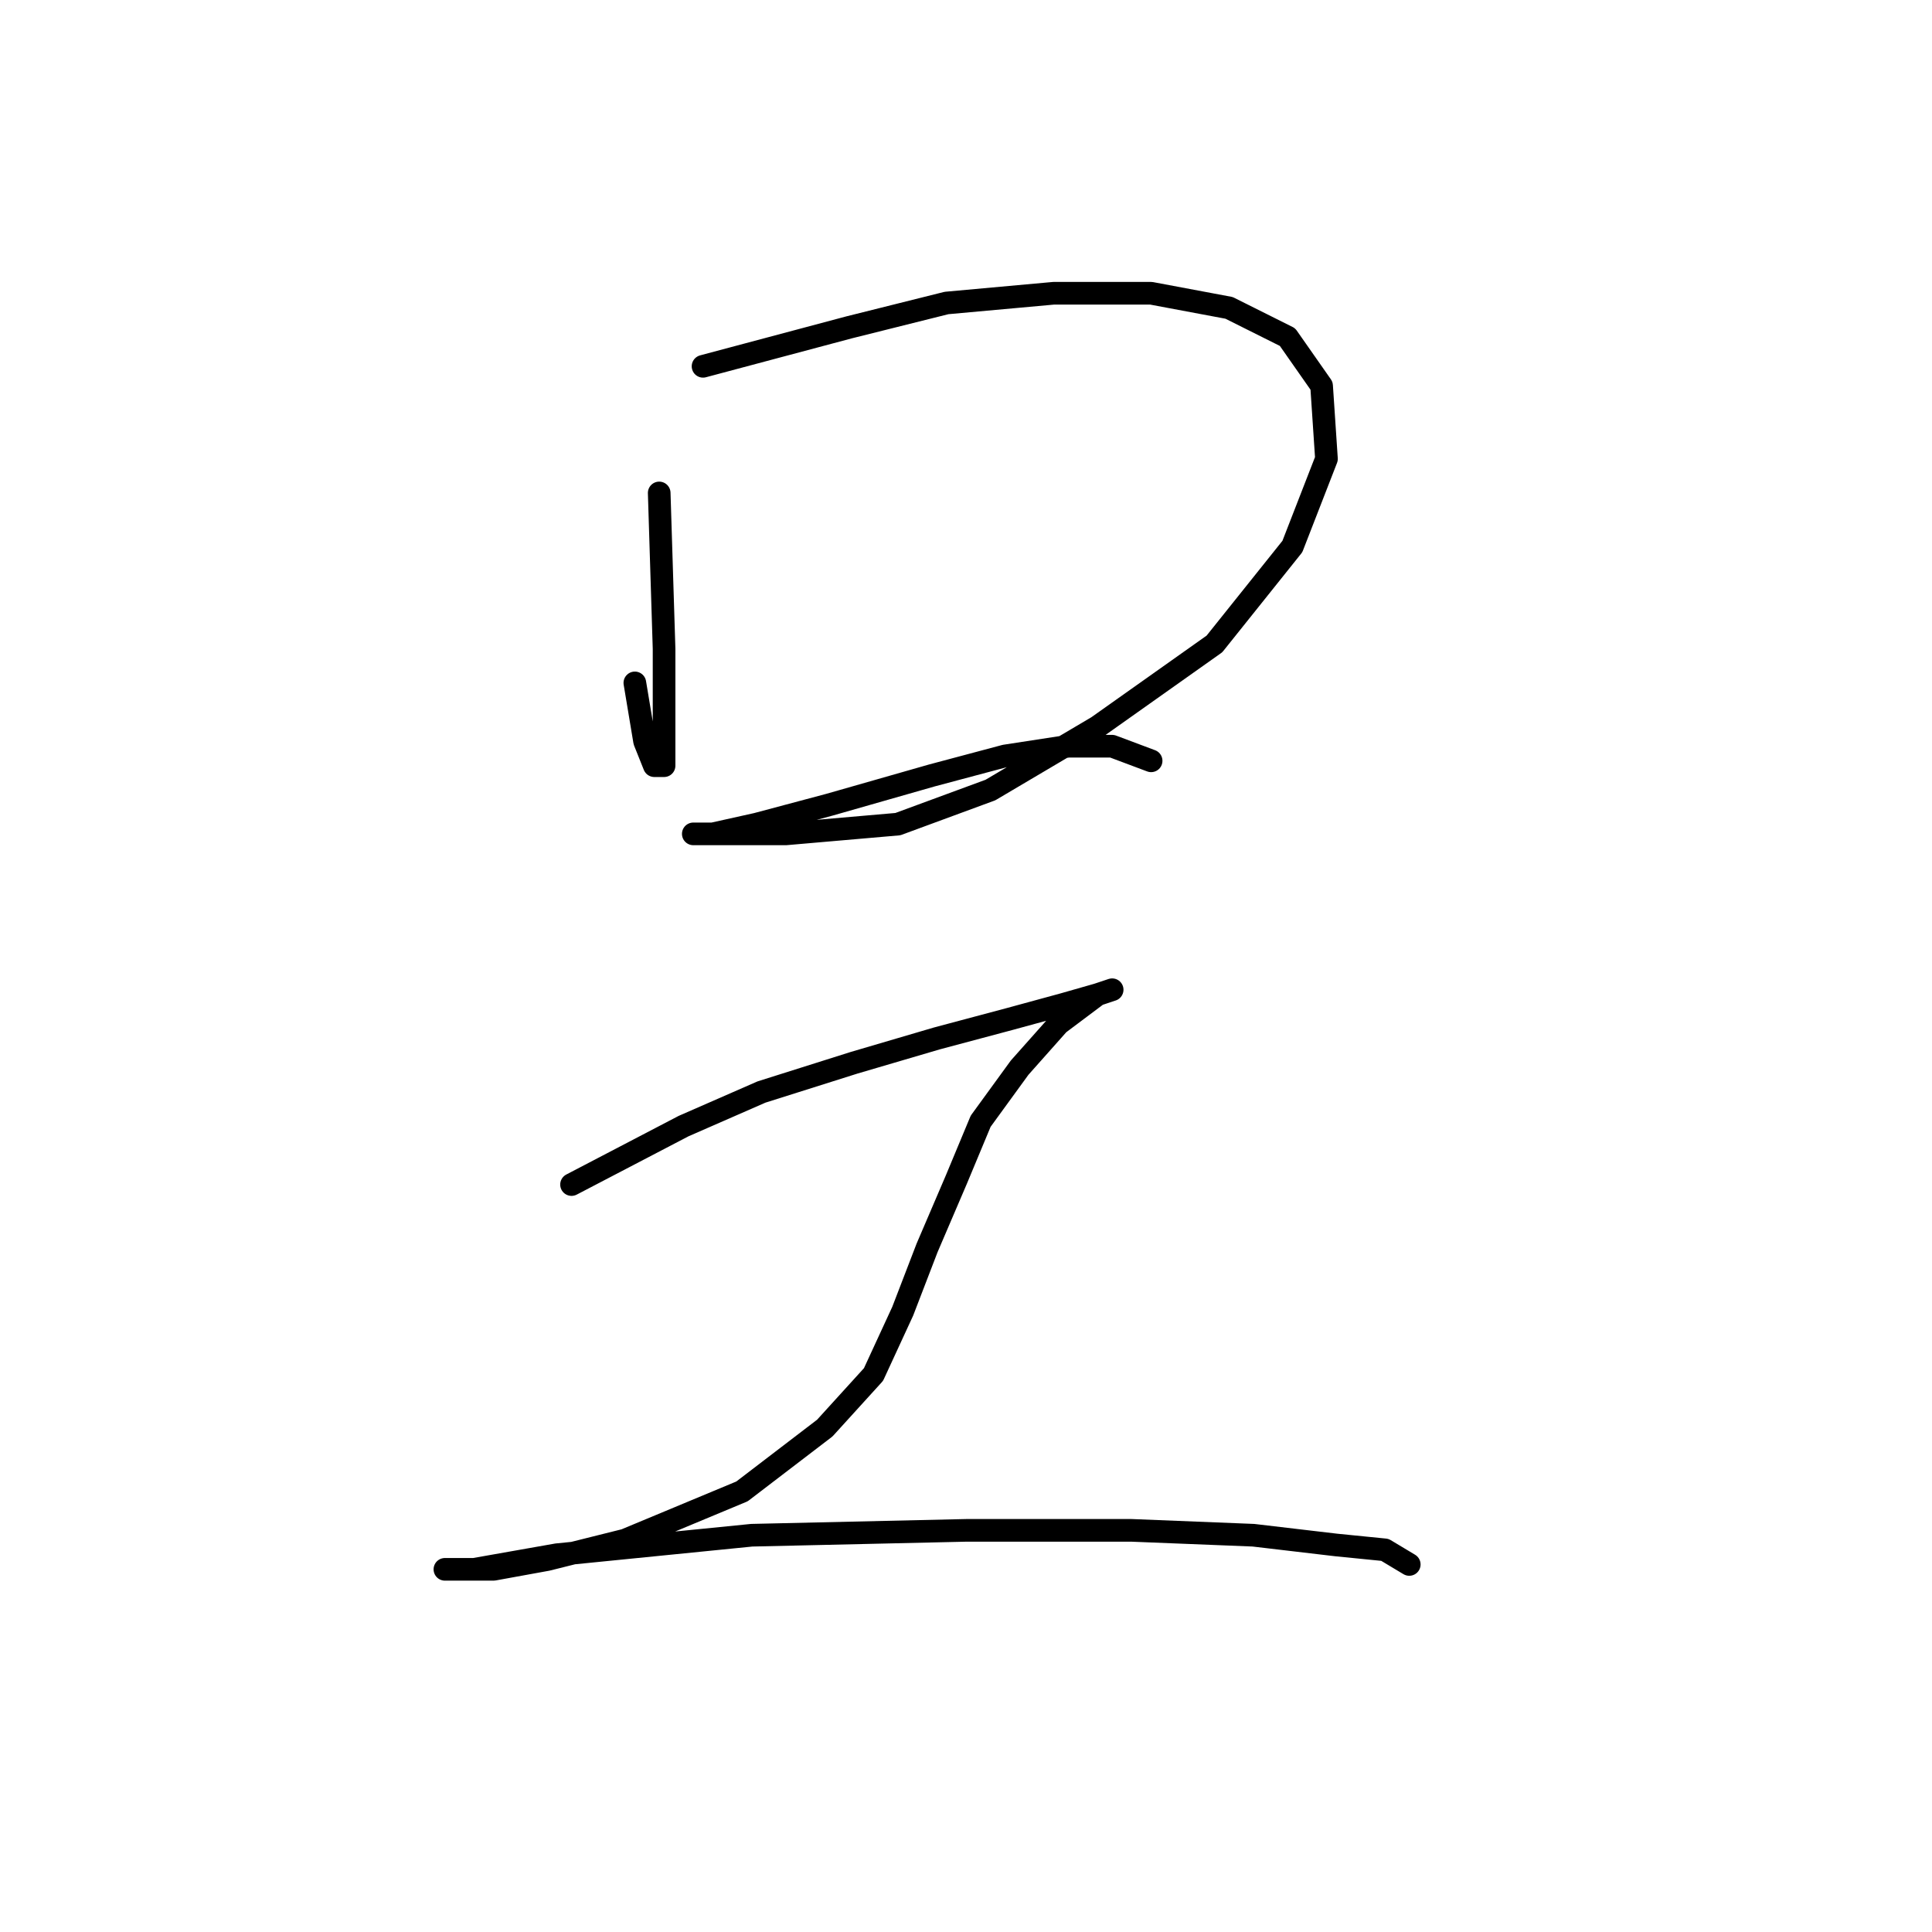 <?xml version="1.0" standalone="no"?>
    <svg width="256" height="256" xmlns="http://www.w3.org/2000/svg" version="1.1">
    <polyline stroke="black" stroke-width="3" stroke-linecap="round" fill="transparent" stroke-linejoin="round" points="87.348 65.318 87.993 85.969 87.993 93.714 87.993 98.877 87.993 101.458 86.703 101.458 85.412 98.231 84.121 90.487 84.121 90.487 " />
        <polyline stroke="black" stroke-width="3" stroke-linecap="round" fill="transparent" stroke-linejoin="round" points="93.156 48.538 112.517 43.375 125.424 40.148 139.622 38.858 152.53 38.858 162.856 40.794 170.6 44.666 175.118 51.12 175.763 60.8 171.245 72.417 160.92 85.324 145.431 96.295 131.233 104.685 118.971 109.202 104.127 110.493 97.674 110.493 93.802 110.493 91.865 110.493 91.865 110.493 94.447 110.493 100.255 109.202 109.936 106.621 123.488 102.749 133.169 100.167 141.559 98.877 147.367 98.877 152.53 100.813 152.53 100.813 " />
        <polyline stroke="black" stroke-width="3" stroke-linecap="round" fill="transparent" stroke-linejoin="round" points="75.731 156.96 90.575 149.215 100.901 144.698 113.163 140.825 124.134 137.599 133.814 135.017 140.913 133.081 145.431 131.79 147.367 131.145 145.431 131.79 140.268 135.663 135.105 141.471 129.942 148.57 126.715 156.314 122.843 165.349 119.616 173.739 115.744 182.129 109.29 189.228 98.319 197.618 82.83 204.071 72.504 206.653 65.405 207.944 60.242 207.944 58.952 207.944 62.824 207.944 73.795 206.007 99.61 203.426 128.006 202.781 149.948 202.781 166.083 203.426 177.054 204.717 183.507 205.362 186.734 207.298 186.734 207.298 " />
        </svg>